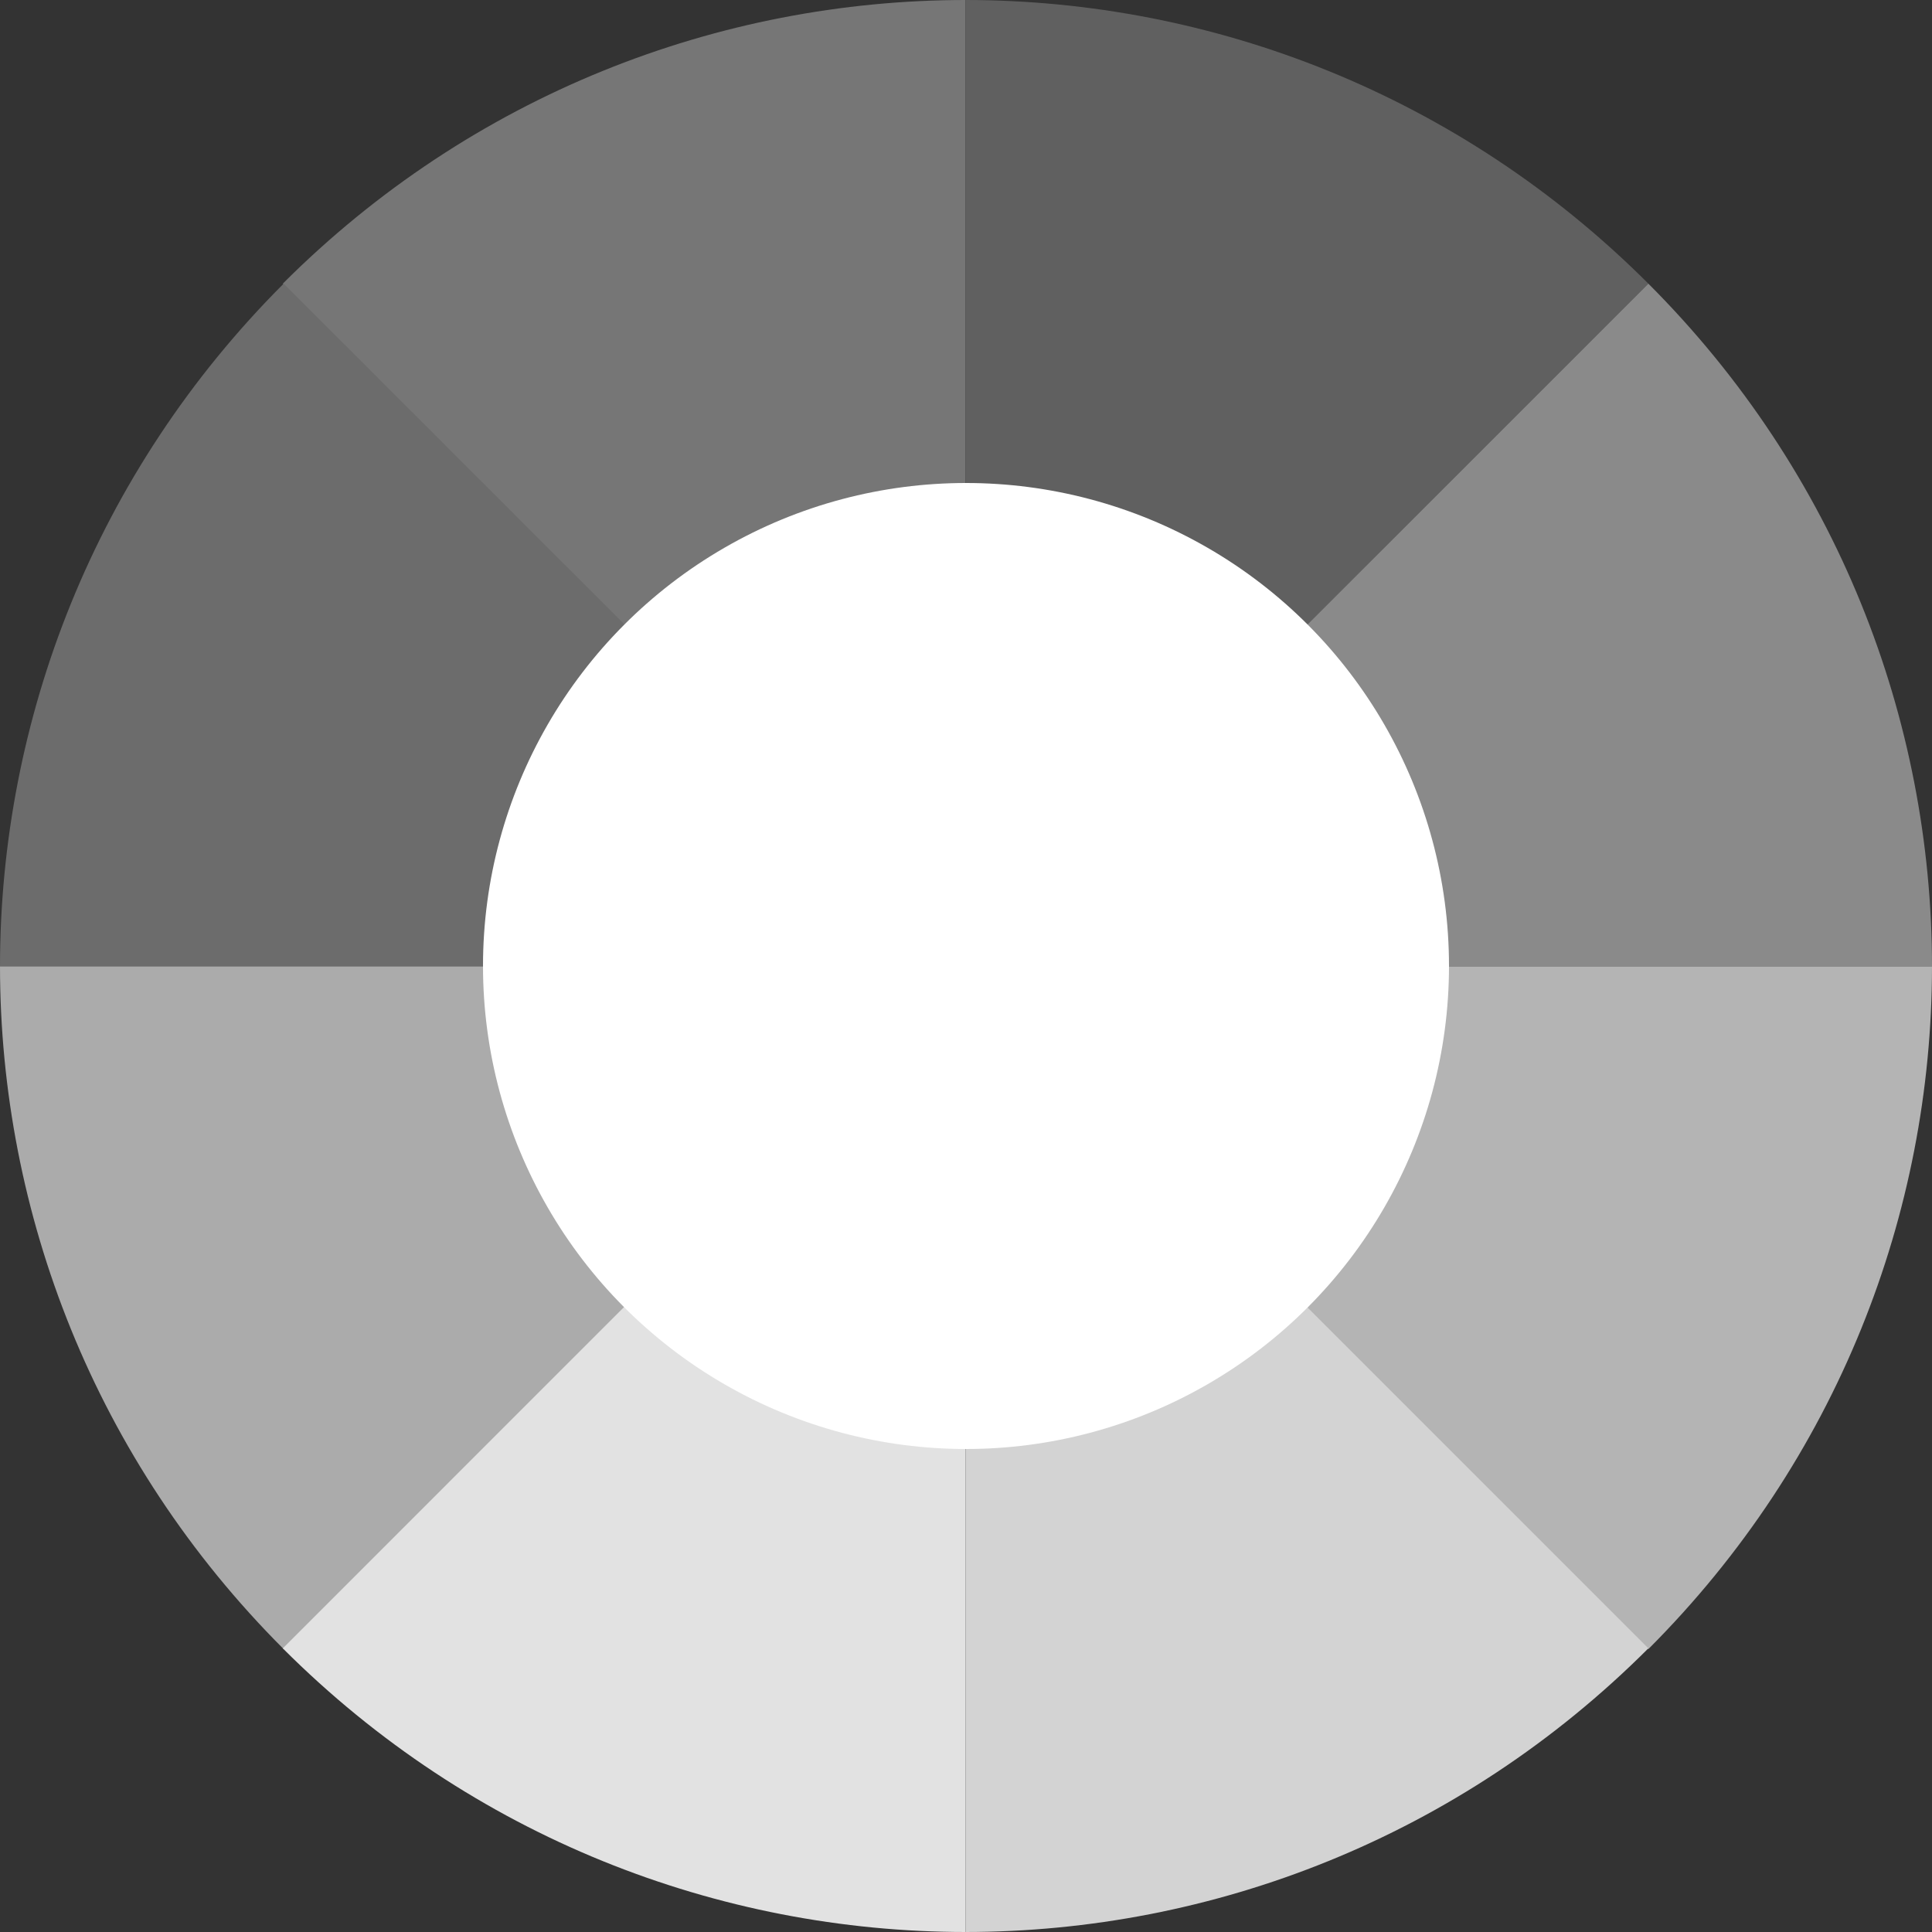 <svg xmlns="http://www.w3.org/2000/svg" width="16" height="16" version="1">
 <rect width="100%" height="100%" fill="#333333" stroke="none"/>
 <path fill="#767676" d="m2.342 2.349c1.565-1.565 3.612-2.348 5.654-2.349v8.004z"/>
 <path fill="#606060" d="m13.651 2.349c-1.565-1.565-3.612-2.348-5.655-2.349v8.004z"/>
 <path fill="#6c6c6c" d="m2.349 2.349c-1.565 1.565-2.348 3.612-2.349 5.654h8.004z"/>
 <path fill="#ababab" d="m2.349 13.657c-1.565-1.565-2.348-3.612-2.349-5.654h8.004z"/>
 <path fill="#8a8a8a" d="m13.651 2.349c1.565 1.565 2.348 3.612 2.349 5.654h-8.004z"/>
 <path fill="#b4b4b4" d="m13.651 13.657c1.565-1.565 2.348-3.612 2.349-5.654h-8.004z"/>
 <path fill="#e2e2e2" d="m2.342 13.651c1.565 1.565 3.612 2.348 5.654 2.349v-8.004z"/>
 <path fill="#d3d3d3" d="m13.651 13.651c-1.565 1.565-3.612 2.348-5.655 2.349v-8.004z"/>
 <circle fill="#fff" cx="8" cy="8" r="4"/>
</svg>
